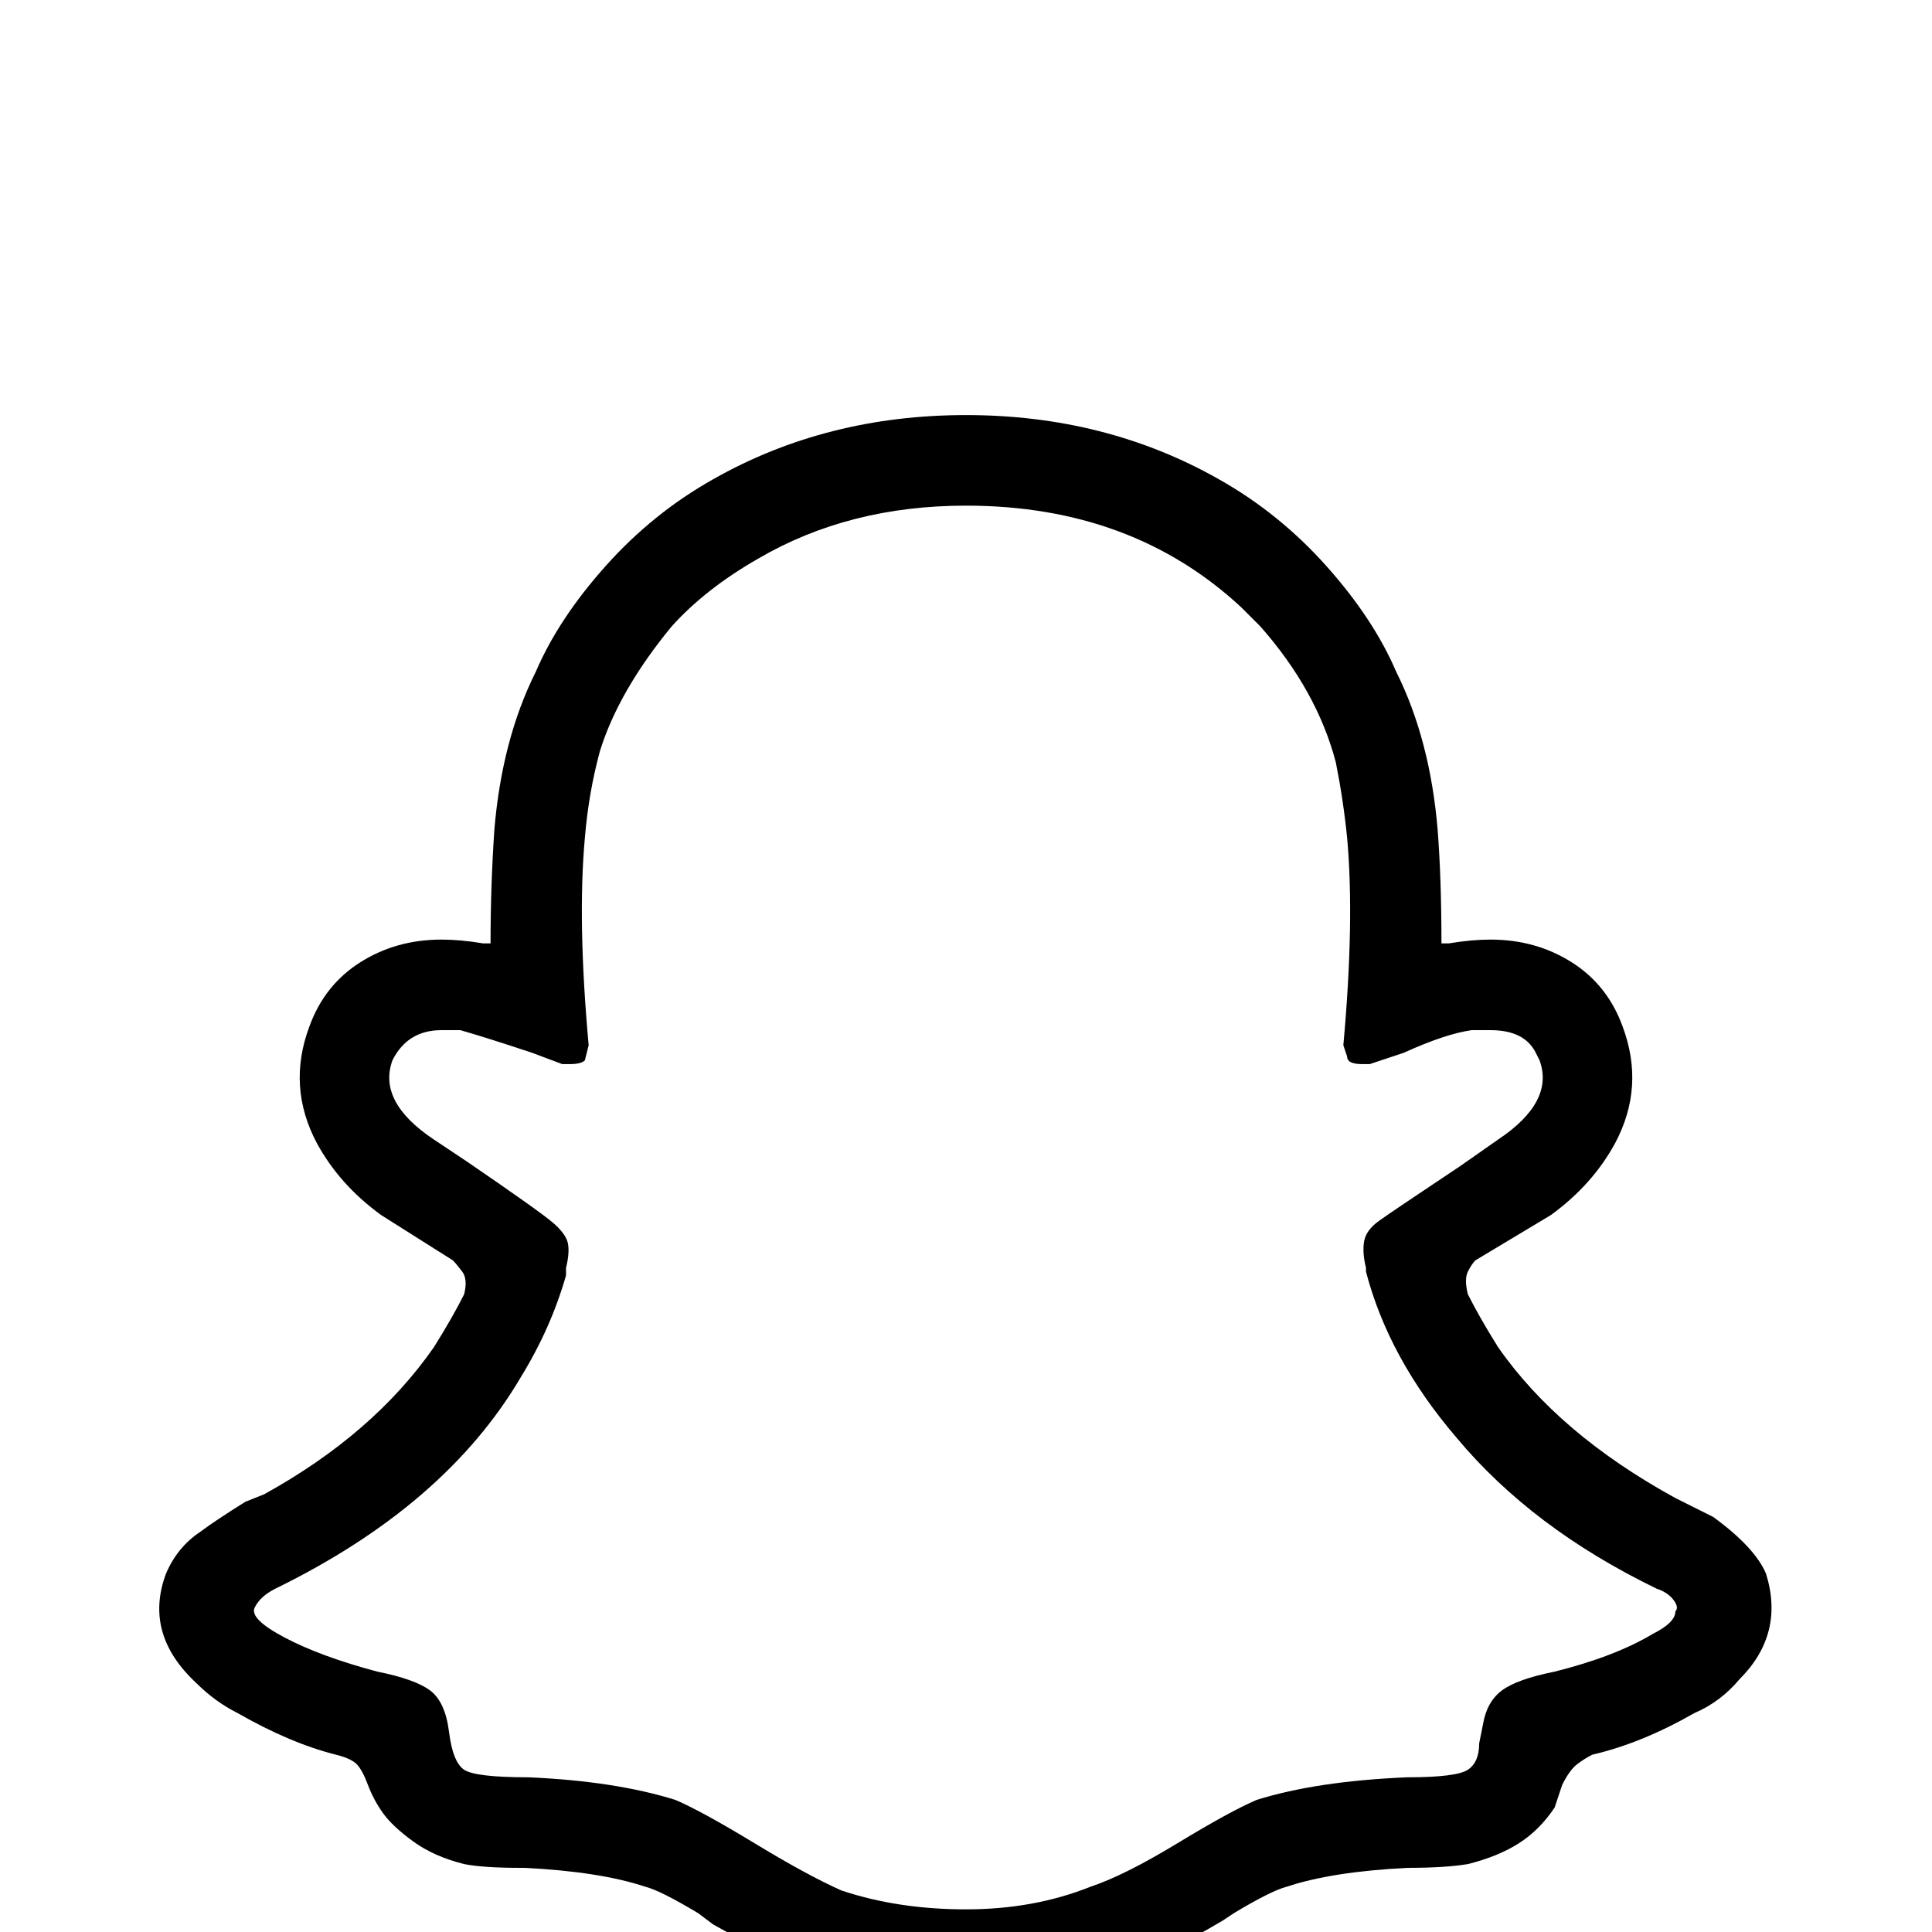 <svg xmlns="http://www.w3.org/2000/svg" viewBox="0 -512 512 512">
	<path fill="#000000" d="M468 -95Q465 -102 454 -110L444 -115Q413 -132 397 -155Q392 -163 389 -169Q388 -173 389 -175Q390 -177 391 -178L411 -190Q422 -198 428 -209Q436 -224 430 -240Q426 -251 416.5 -257Q407 -263 395 -263Q390 -263 384 -262H382Q382 -279 381 -292Q379 -316 370 -334Q364 -348 351.5 -362Q339 -376 323 -385Q293 -402 256 -402Q219 -402 189 -385Q173 -376 160.5 -362Q148 -348 142 -334Q133 -316 131 -292Q130 -277 130 -262H128Q122 -263 117 -263Q105 -263 95.5 -257Q86 -251 82 -240Q76 -224 84 -209Q90 -198 101 -190L120 -178Q121 -177 122.5 -175Q124 -173 123 -169Q120 -163 115 -155Q99 -132 70 -116L65 -114Q57 -109 53 -106Q47 -102 44 -95Q38 -79 52 -66Q57 -61 63 -58Q77 -50 89 -47Q93 -46 94.5 -44.5Q96 -43 97.5 -39Q99 -35 101.5 -31.5Q104 -28 109.5 -24Q115 -20 123 -18Q128 -17 138 -17H139Q159 -16 171 -12Q175 -11 185 -5L189 -2Q205 7 216 11Q235 18 256.5 18Q278 18 296 11Q307 7 324 -3L327 -5Q337 -11 341 -12Q353 -16 373 -17Q383 -17 389 -18Q397 -20 402.5 -23.5Q408 -27 412 -33L414 -39Q416 -43 418 -44.5Q420 -46 422 -47Q435 -50 449 -58Q456 -61 461 -67Q473 -79 468 -95ZM438 -79Q428 -73 412 -69Q402 -67 398 -64Q394 -61 393 -55L392 -50Q392 -45 389 -43Q386 -41 373 -41Q349 -40 333 -35Q326 -32 312 -23.5Q298 -15 289 -12Q274 -6 256 -6Q238 -6 223 -11Q214 -15 200 -23.5Q186 -32 179 -35Q163 -40 140 -41Q126 -41 123 -43Q120 -45 119 -53Q118 -61 114 -64Q110 -67 100 -69Q85 -73 75.5 -78Q66 -83 67.5 -86Q69 -89 73 -91Q118 -113 138 -147Q146 -160 150 -174V-176Q151 -180 150.5 -182.5Q150 -185 146.5 -188Q143 -191 124 -204L115 -210Q100 -220 104 -231Q108 -239 117 -239Q120 -239 122 -239Q129 -237 141 -233L149 -230H151Q154 -230 155 -231L156 -235Q153 -268 155 -290Q156 -302 159 -313Q164 -329 178 -346Q187 -356 201 -364Q225 -378 256 -378Q300 -378 329 -351L334 -346Q349 -329 354 -310Q356 -300 357 -290Q359 -268 356 -235L357 -232Q357 -230 361 -230H363L372 -233Q383 -238 390 -239H395Q404 -239 407 -233L408 -231Q412 -220 397 -210L387 -203Q369 -191 365.5 -188.5Q362 -186 361.5 -183Q361 -180 362 -176V-175Q368 -152 386 -131Q406 -107 439 -91Q442 -90 443.5 -88Q445 -86 444 -85Q444 -82 438 -79Z"/>
</svg>